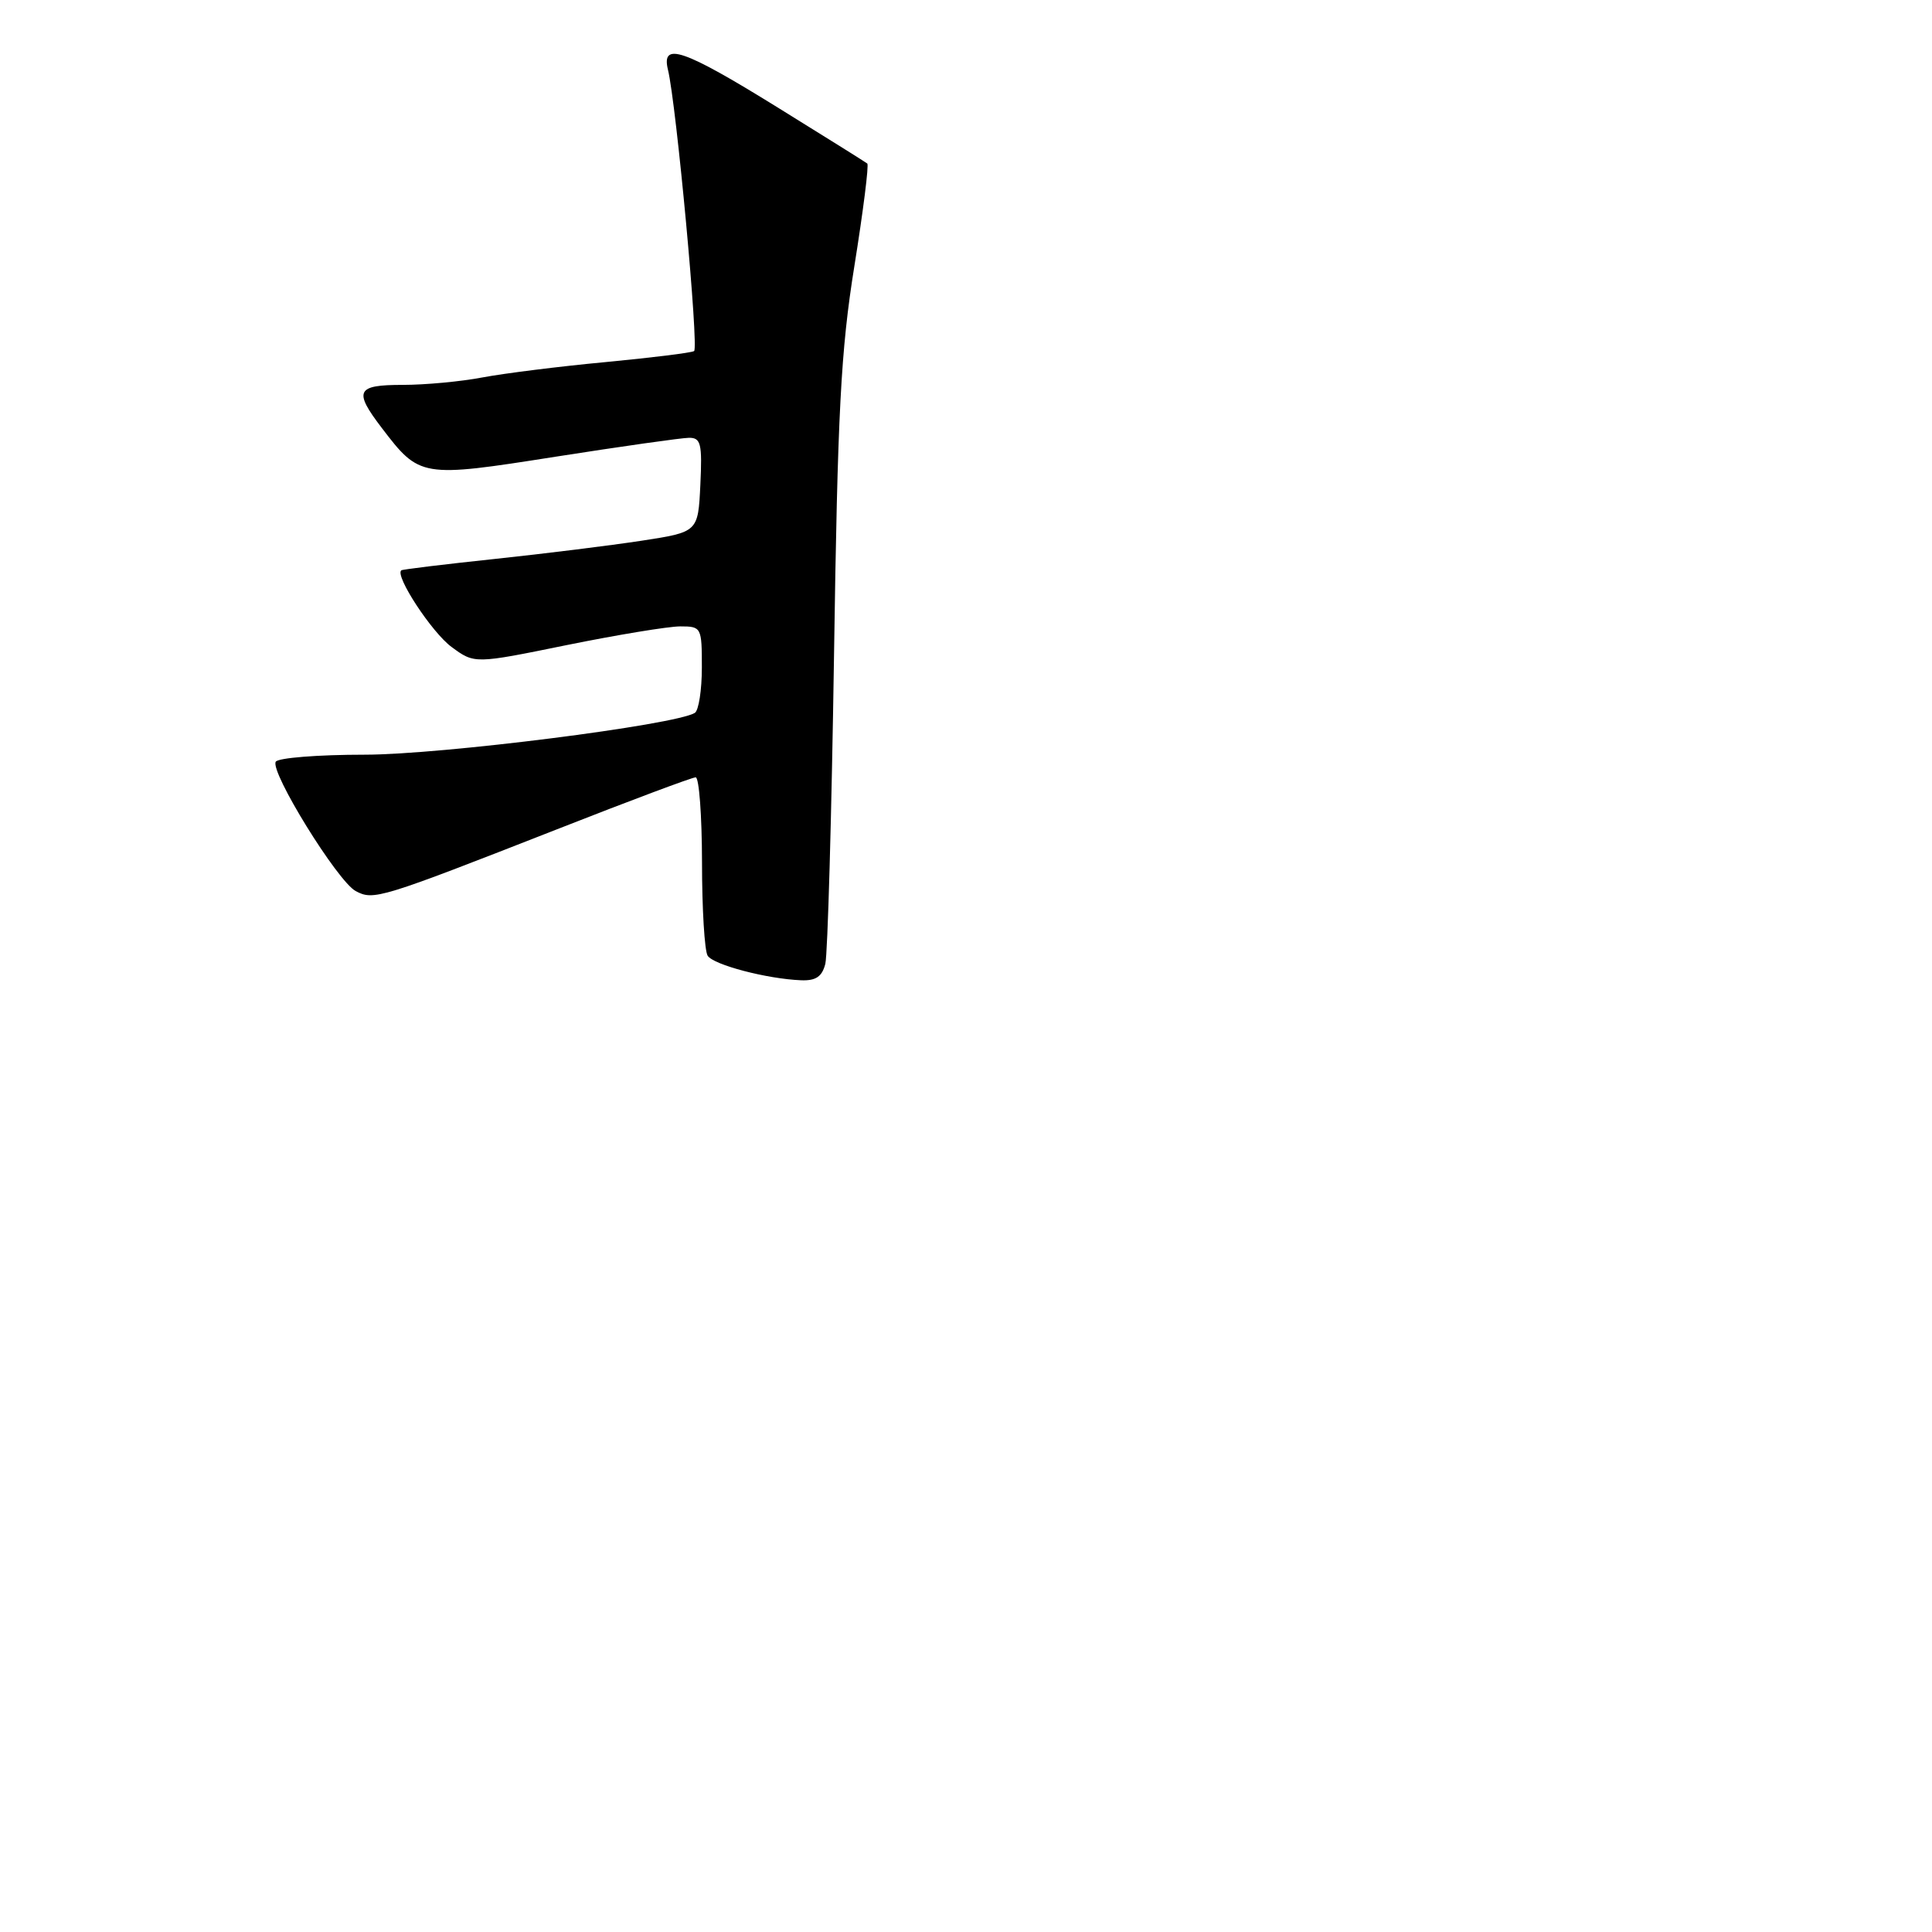 <?xml version="1.0" encoding="UTF-8" standalone="no"?>
<!DOCTYPE svg PUBLIC "-//W3C//DTD SVG 1.1//EN" "http://www.w3.org/Graphics/SVG/1.1/DTD/svg11.dtd" >
<svg xmlns="http://www.w3.org/2000/svg" xmlns:xlink="http://www.w3.org/1999/xlink" version="1.1" viewBox="0 0 256 256">
 <g >
 <path fill="currentColor"
d=" M 109.36 127.71 C 109.67 126.45 110.19 108.11 110.51 86.96 C 110.99 54.46 111.41 46.45 113.21 35.25 C 114.38 27.96 115.15 21.85 114.92 21.67 C 114.69 21.48 109.29 18.11 102.93 14.17 C 90.54 6.50 87.59 5.49 88.51 9.25 C 89.62 13.82 92.62 46.11 91.97 46.52 C 91.60 46.75 86.31 47.40 80.22 47.98 C 74.13 48.55 66.81 49.47 63.94 50.01 C 61.07 50.56 56.31 51.00 53.36 51.00 C 47.21 51.00 46.83 51.78 50.57 56.68 C 55.61 63.29 55.79 63.32 73.59 60.52 C 82.34 59.15 90.31 58.02 91.30 58.01 C 92.87 58.00 93.06 58.79 92.80 64.25 C 92.50 70.50 92.50 70.50 85.00 71.65 C 80.88 72.28 72.10 73.37 65.50 74.07 C 58.90 74.77 53.36 75.44 53.18 75.57 C 52.26 76.24 57.22 83.81 59.84 85.73 C 62.88 87.97 62.88 87.97 75.08 85.48 C 81.79 84.12 88.56 83.00 90.14 83.00 C 92.94 83.00 93.00 83.12 93.00 88.44 C 93.00 91.43 92.58 94.14 92.07 94.46 C 89.46 96.07 58.45 100.00 48.31 100.00 C 42.15 100.00 36.86 100.42 36.54 100.93 C 35.74 102.24 44.72 116.78 47.13 118.07 C 49.51 119.34 50.29 119.10 73.82 109.88 C 83.46 106.09 91.72 103.00 92.18 103.00 C 92.63 103.00 93.01 108.06 93.02 114.25 C 93.02 120.44 93.36 126.02 93.77 126.64 C 94.54 127.85 101.64 129.71 106.14 129.89 C 108.11 129.97 108.93 129.41 109.36 127.71 Z "/>
</g>
</svg>